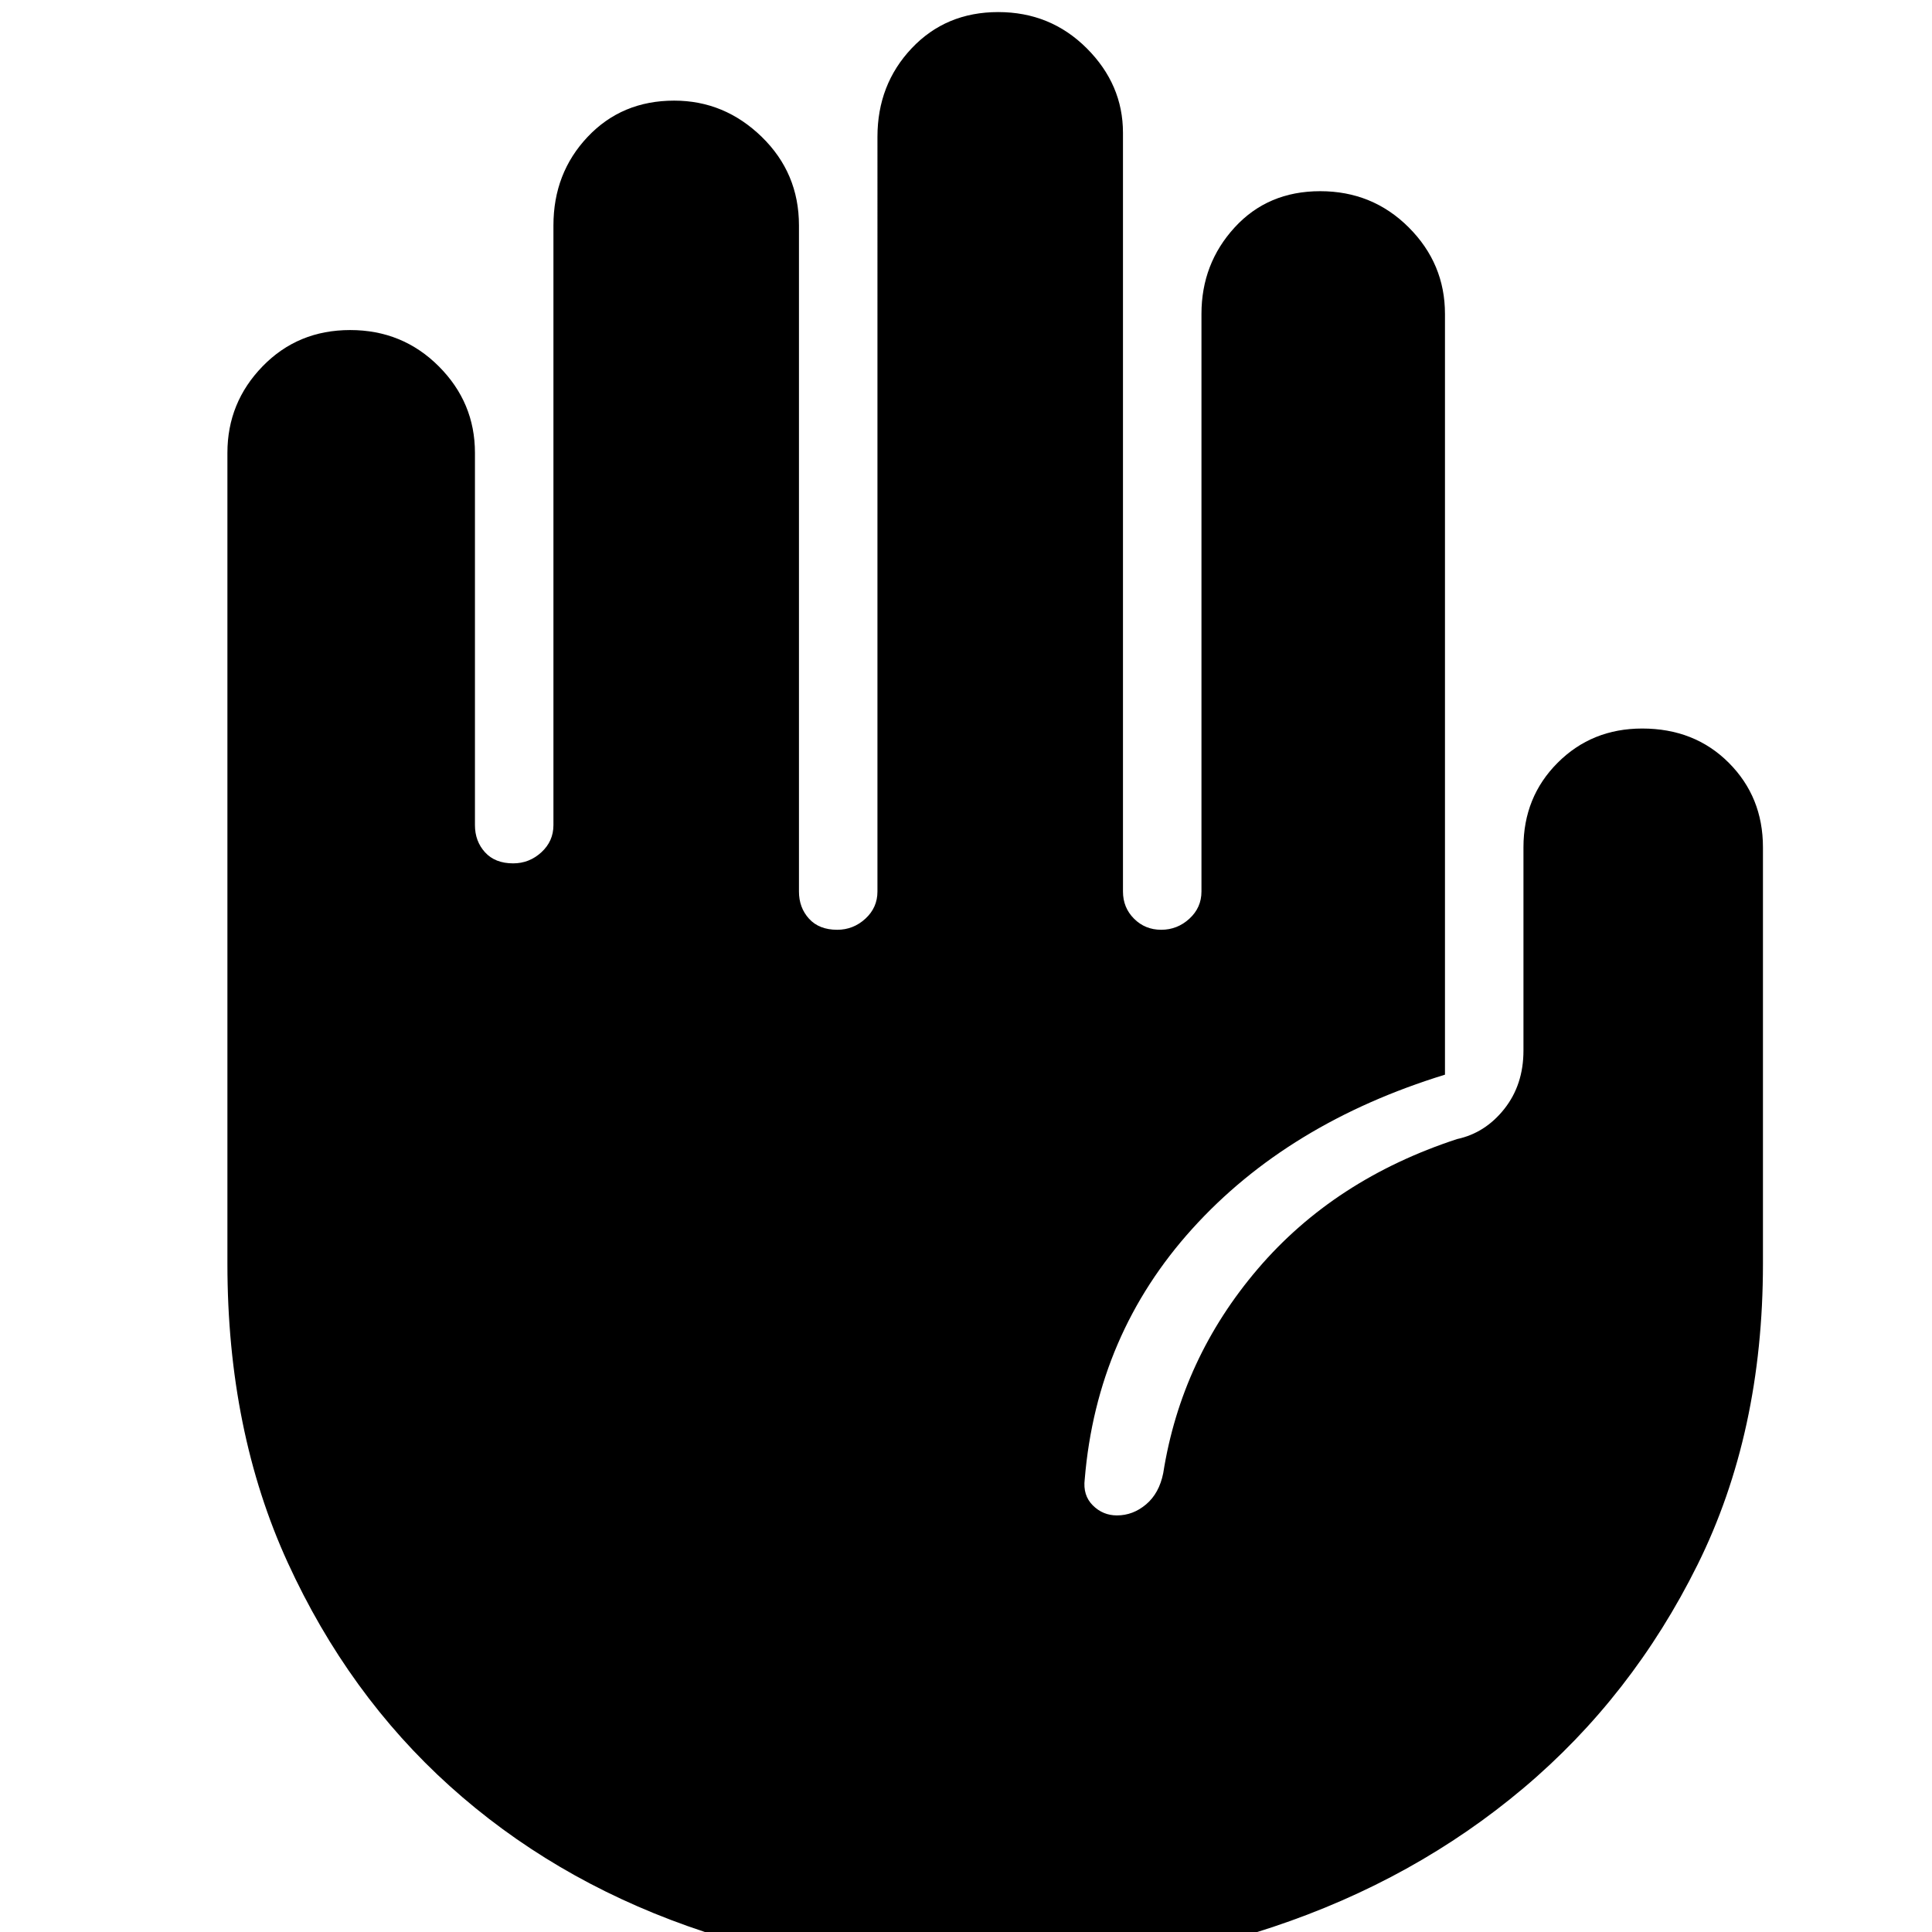 <svg xmlns="http://www.w3.org/2000/svg" height="48" width="48"><path d="M24.3 49.05q-3.85 0-7.225-1.2-3.375-1.2-5.9-3.475Q8.65 42.1 7.15 38.825q-1.5-3.275-1.5-7.425V11.25q0-1.25.875-2.15.875-.9 2.175-.9 1.3 0 2.2.9.9.9.9 2.15v9.25q0 .4.25.675t.7.275q.4 0 .7-.275.3-.275.3-.675V5.6q0-1.3.85-2.2.85-.9 2.15-.9 1.25 0 2.175.9.925.9.925 2.2v16.55q0 .4.25.675t.7.275q.4 0 .7-.275.3-.275.3-.675V3.4q0-1.3.85-2.2.85-.9 2.15-.9 1.3 0 2.2.9.9.9.9 2.1v18.85q0 .4.275.675t.675.275q.4 0 .7-.275.3-.275.3-.675V7.8q0-1.25.825-2.15.825-.9 2.125-.9t2.2.9q.9.9.9 2.15v18.9q-3.9 1.2-6.275 3.825-2.375 2.625-2.675 6.225-.05.4.2.65t.6.25q.4 0 .725-.275.325-.275.425-.775.45-2.85 2.35-5.075 1.9-2.225 4.95-3.225.7-.15 1.175-.75.475-.6.475-1.45v-5.05q0-1.25.85-2.1.85-.85 2.1-.85 1.3 0 2.15.85.85.85.85 2.1V31.4q0 4.2-1.625 7.475-1.625 3.275-4.325 5.55t-6.225 3.45Q28.1 49.05 24.3 49.05Z"/></svg>